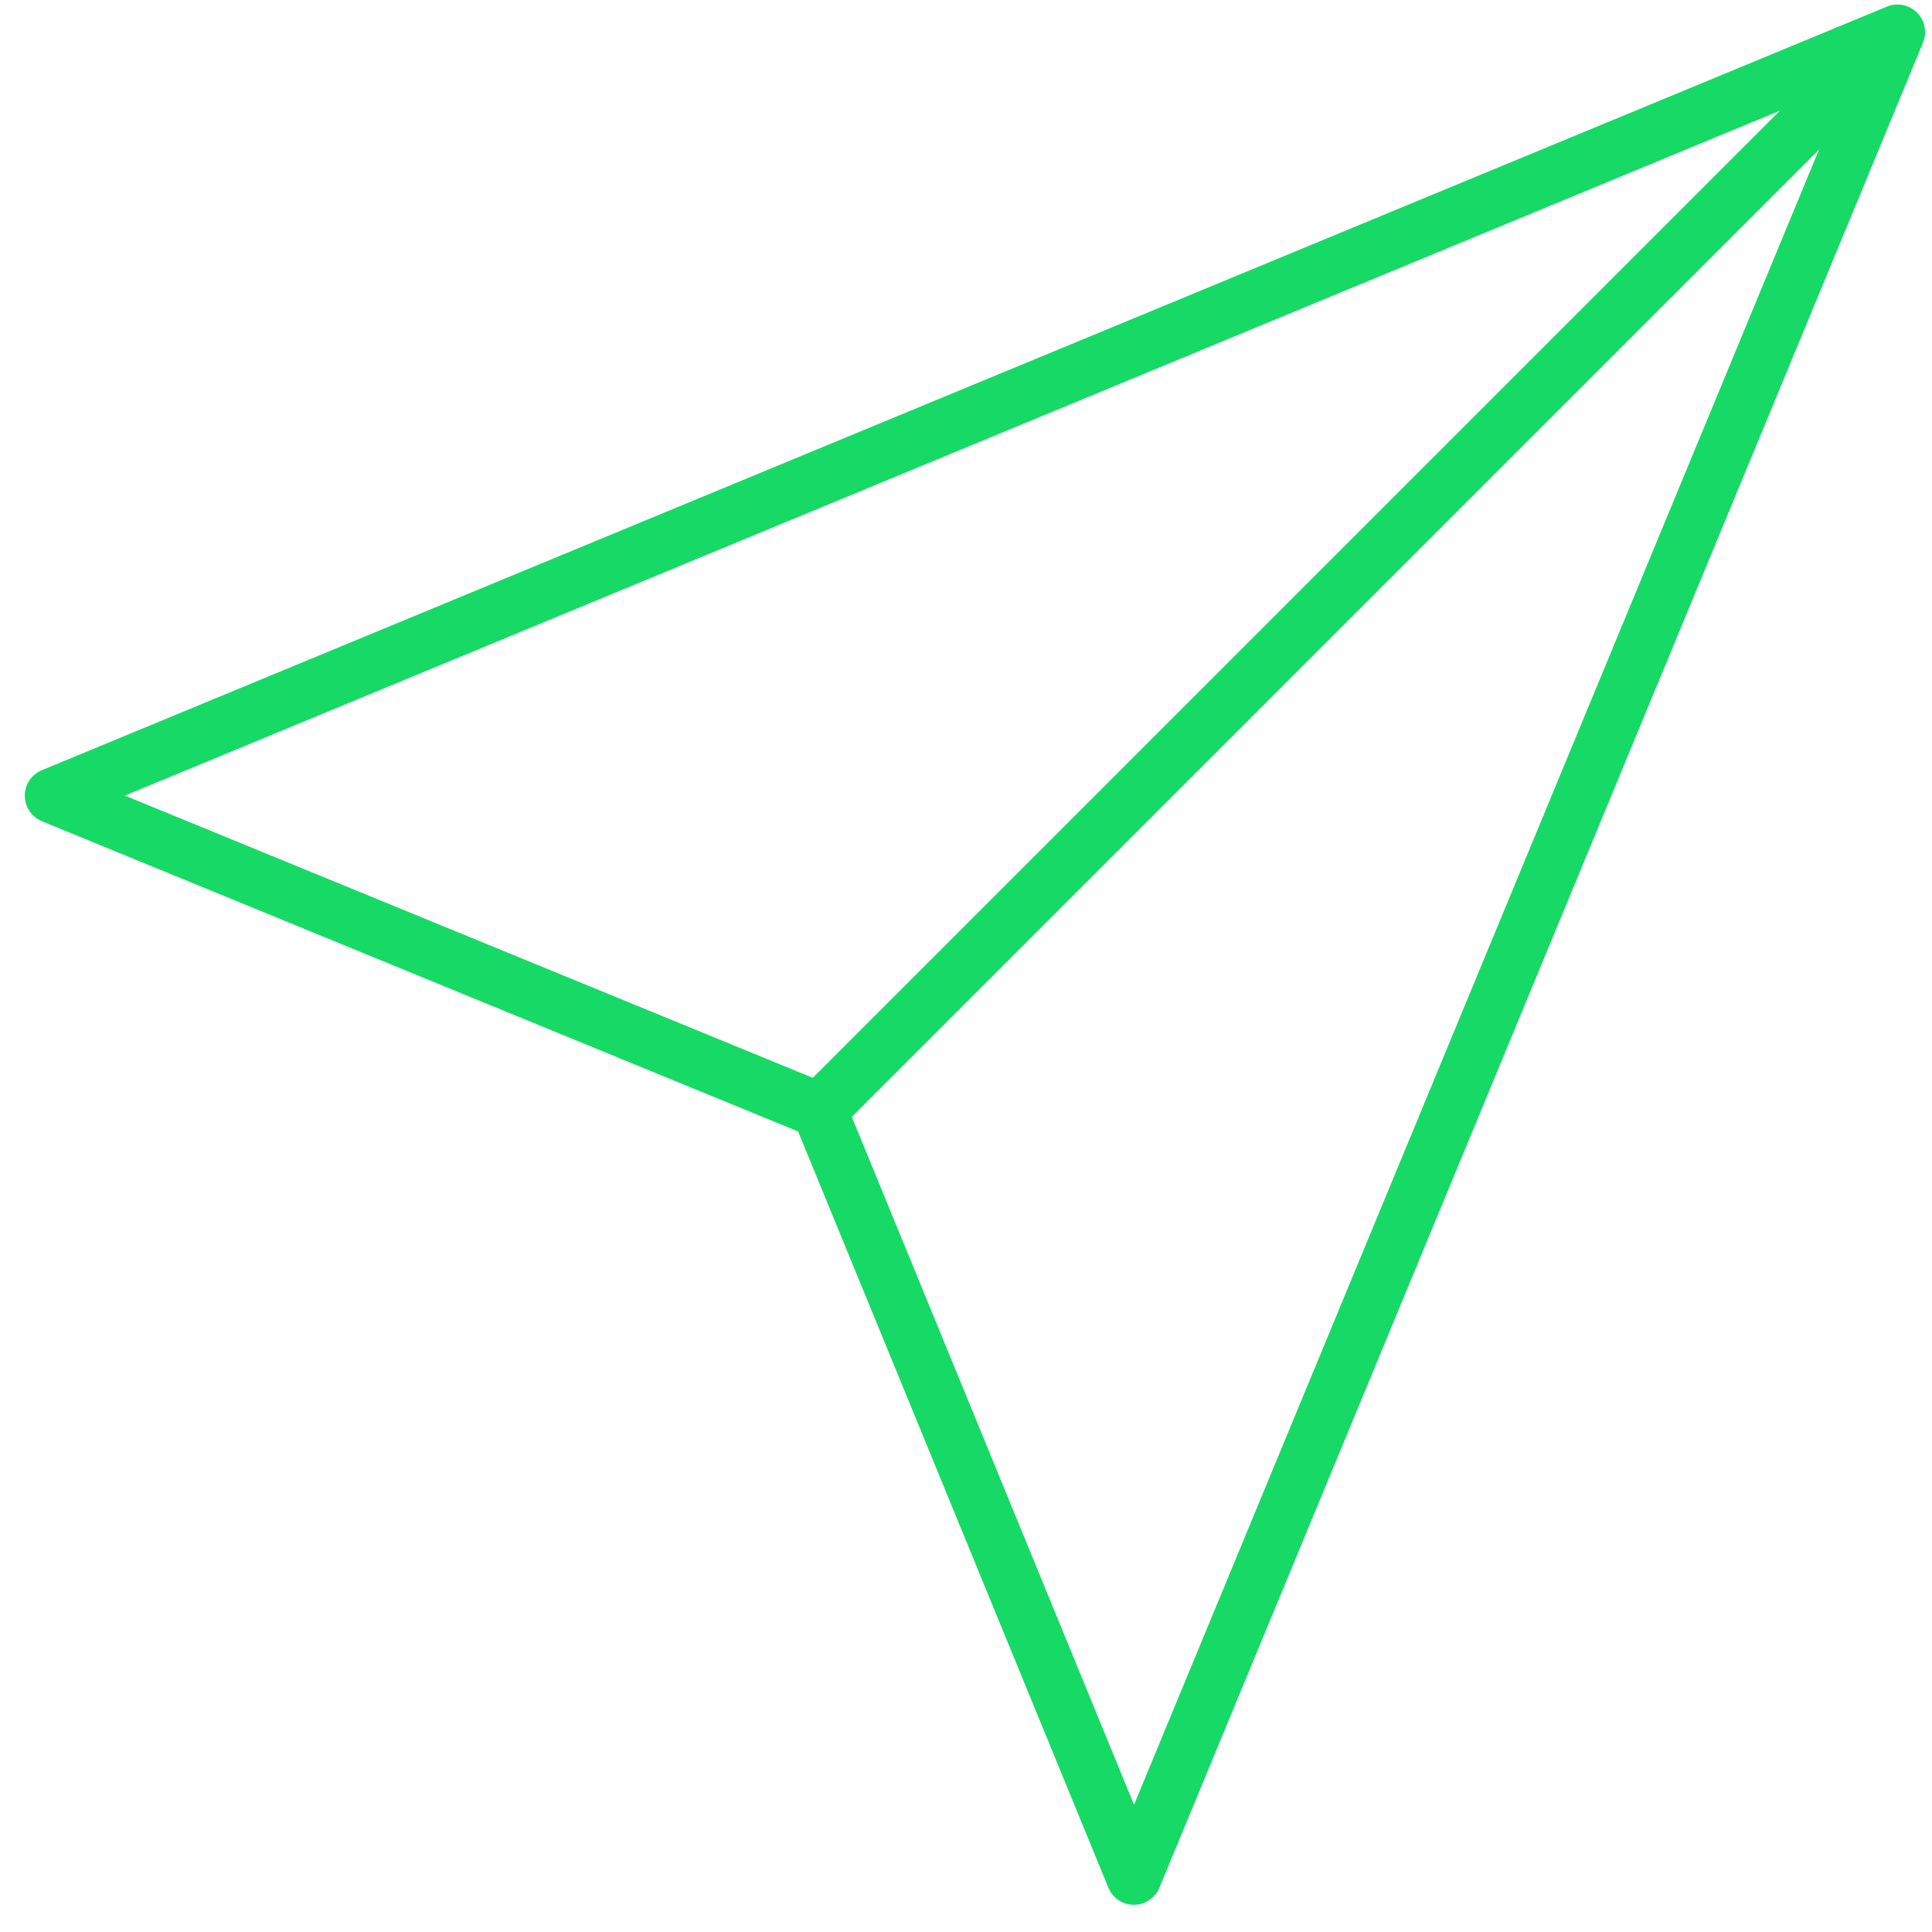 <svg width="70" height="70" viewBox="0 0 70 70" xmlns="http://www.w3.org/2000/svg"><title>Slice 1</title><g fill="#16DA65" fill-rule="evenodd"><path d="M41.083 69.014h-.002a.999.999 0 0 1-.923-.621L28.917 40.995 1.519 29.755a1.002 1.002 0 0 1-.62-.924.998.998 0 0 1 .617-.925L68.367.239a1.001 1.001 0 0 1 1.307 1.306L42.007 68.396a.999.999 0 0 1-.924.618zM4.524 28.826l25.54 10.478c.247.102.443.298.545.546l10.479 25.54L66.903 3.011 4.524 28.826z"/><path d="M29.684 41.229a.999.999 0 0 1-.707-1.707L66.974 1.525a.999.999 0 1 1 1.414 1.414L30.391 40.936a.997.997 0 0 1-.707.293z"/></g></svg>